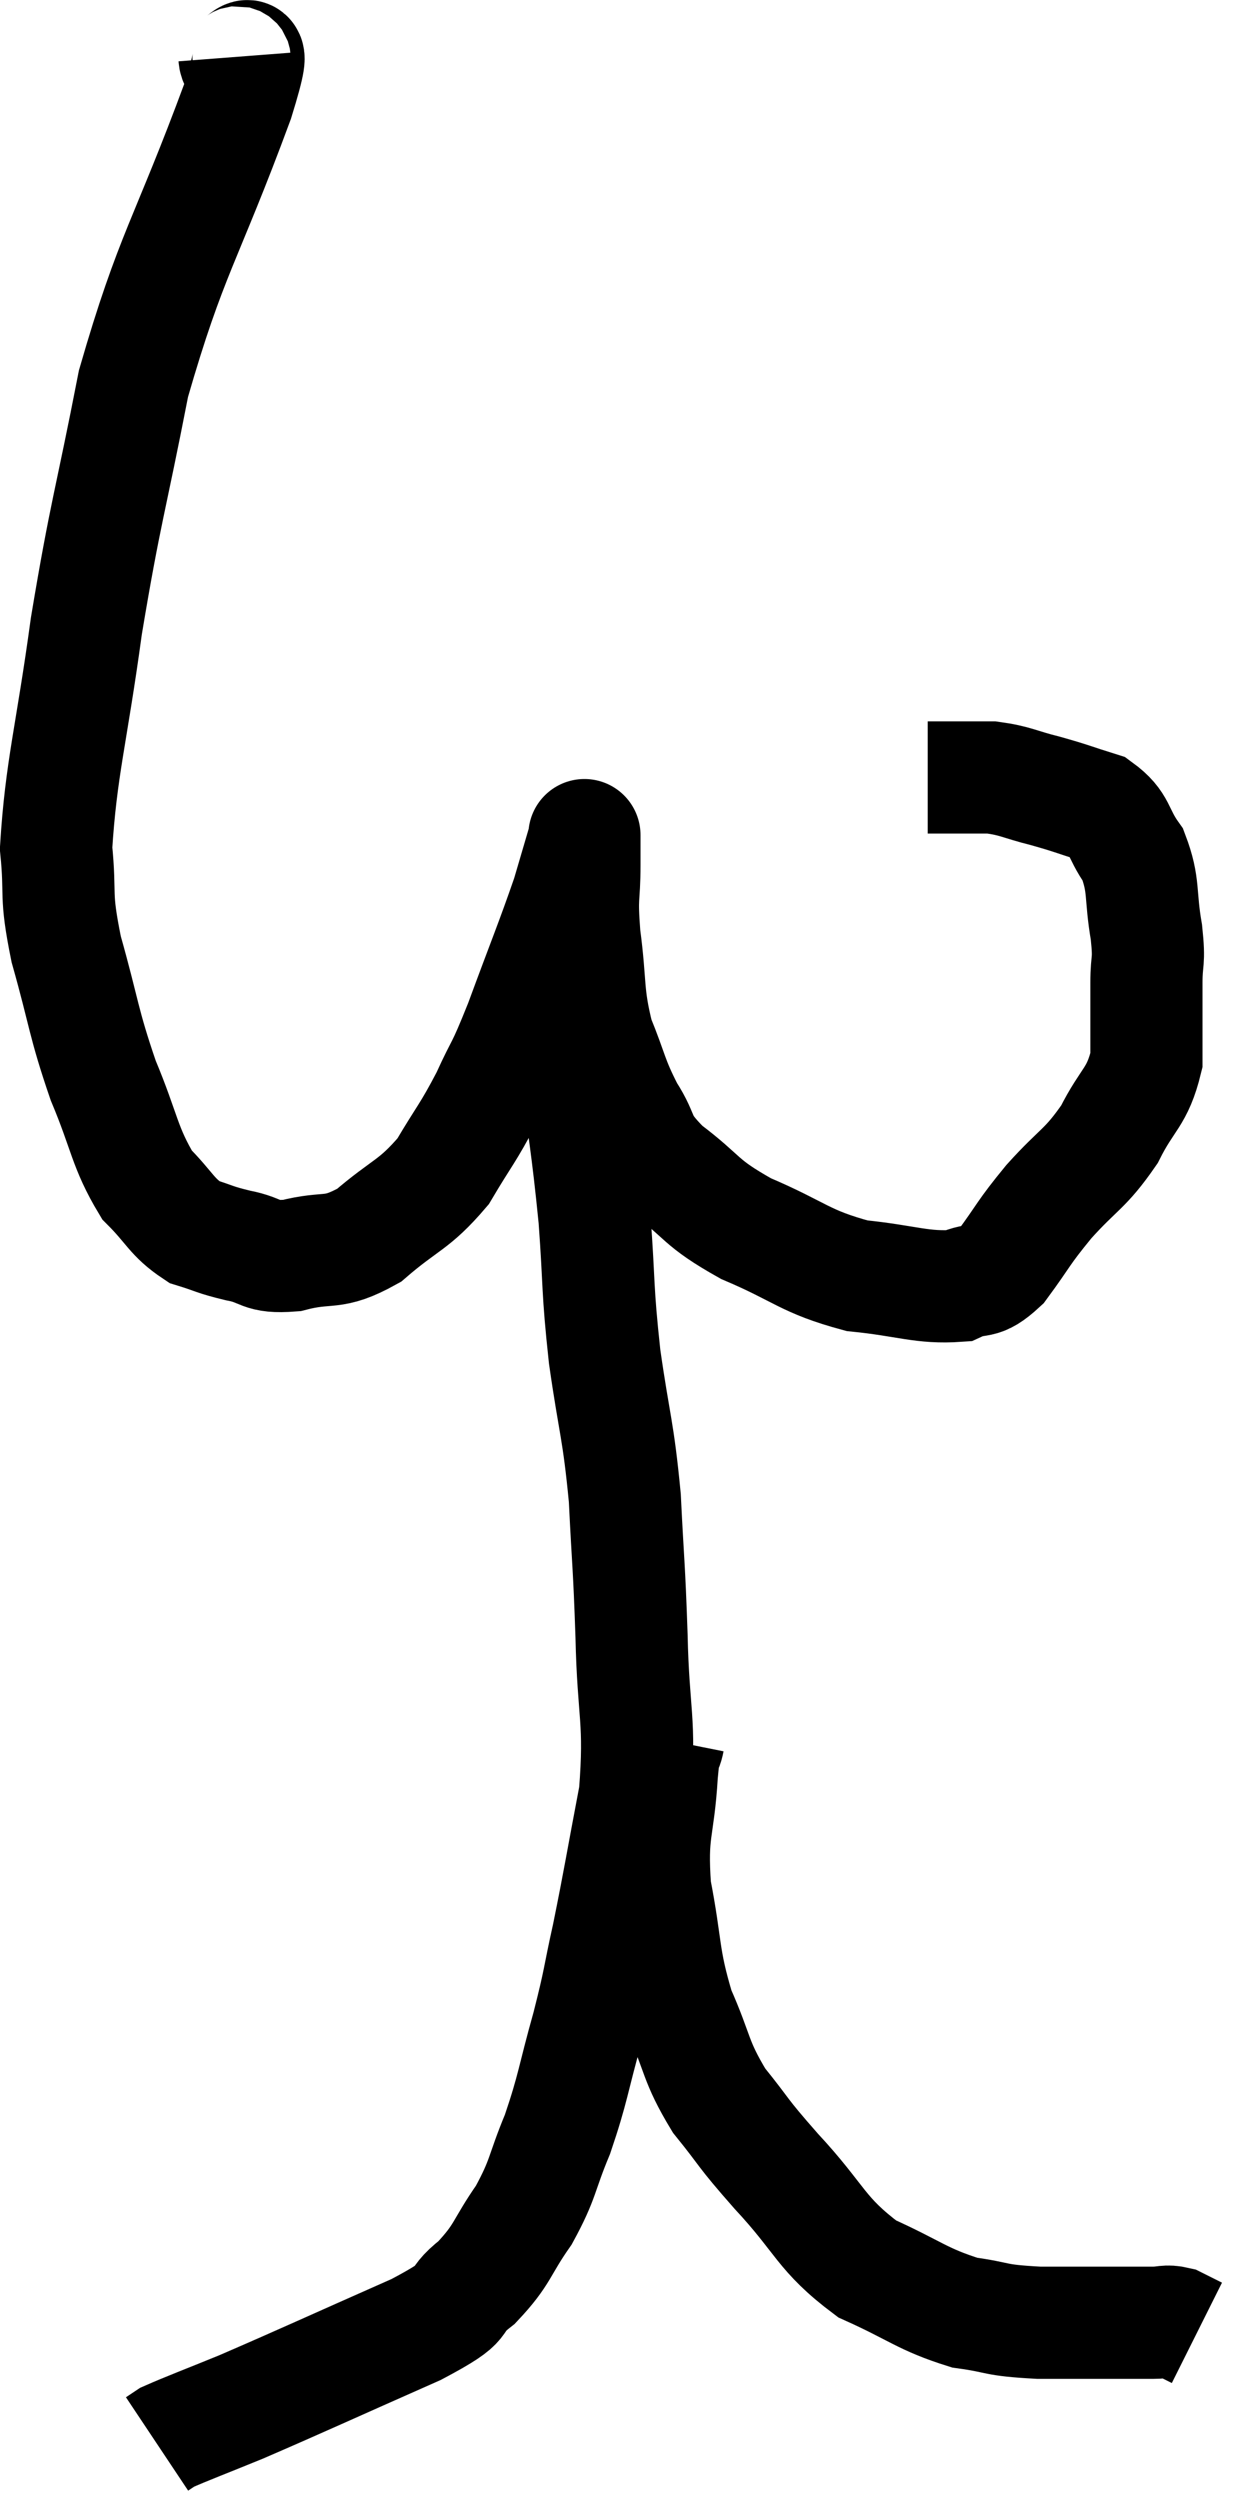<svg xmlns="http://www.w3.org/2000/svg" viewBox="9.26 0.964 22.34 44.556" width="22.34" height="44.556"><path d="M 13.44 1.98 C 13.47 2.37, 13.95 1.305, 13.5 2.76 C 12.57 5.28, 12.315 5.46, 11.64 7.8 C 11.22 9.96, 11.145 10.05, 10.8 12.12 C 10.53 14.1, 10.35 14.64, 10.26 16.08 C 10.35 16.98, 10.23 16.845, 10.44 17.88 C 10.77 19.05, 10.74 19.17, 11.1 20.22 C 11.49 21.15, 11.475 21.405, 11.88 22.08 C 12.3 22.5, 12.315 22.65, 12.72 22.92 C 13.11 23.04, 13.065 23.055, 13.5 23.16 C 13.98 23.25, 13.875 23.385, 14.46 23.34 C 15.15 23.16, 15.165 23.355, 15.84 22.98 C 16.5 22.41, 16.635 22.455, 17.16 21.84 C 17.55 21.18, 17.595 21.18, 17.94 20.52 C 18.24 19.86, 18.18 20.1, 18.54 19.2 C 18.96 18.06, 19.095 17.745, 19.38 16.92 C 19.53 16.41, 19.605 16.155, 19.68 15.9 C 19.68 15.9, 19.68 15.9, 19.68 15.9 C 19.68 15.9, 19.68 15.78, 19.68 15.9 C 19.68 16.14, 19.68 15.945, 19.68 16.38 C 19.68 17.01, 19.62 16.875, 19.68 17.64 C 19.8 18.54, 19.725 18.66, 19.92 19.44 C 20.19 20.1, 20.16 20.175, 20.46 20.76 C 20.79 21.27, 20.595 21.255, 21.12 21.78 C 21.84 22.32, 21.705 22.38, 22.56 22.86 C 23.55 23.28, 23.595 23.445, 24.54 23.7 C 25.44 23.79, 25.695 23.925, 26.34 23.88 C 26.73 23.7, 26.715 23.895, 27.12 23.52 C 27.54 22.95, 27.48 22.965, 27.96 22.38 C 28.5 21.78, 28.605 21.81, 29.04 21.18 C 29.37 20.52, 29.535 20.535, 29.7 19.86 C 29.7 19.17, 29.7 19.05, 29.7 18.48 C 29.7 18.03, 29.76 18.15, 29.7 17.58 C 29.58 16.89, 29.67 16.755, 29.46 16.2 C 29.16 15.78, 29.25 15.645, 28.86 15.36 C 28.38 15.21, 28.38 15.195, 27.9 15.06 C 27.42 14.94, 27.375 14.88, 26.94 14.82 C 26.55 14.82, 26.445 14.82, 26.16 14.82 C 25.98 14.82, 25.89 14.82, 25.8 14.82 C 25.8 14.82, 25.8 14.82, 25.8 14.82 L 25.8 14.82" fill="none" stroke="black" stroke-width="2"></path><path d="M 18.96 18.42 C 19.02 18.51, 18.945 18.27, 19.08 18.6 C 19.29 19.17, 19.305 18.72, 19.5 19.74 C 19.68 21.21, 19.725 21.33, 19.86 22.68 C 19.95 23.91, 19.905 23.895, 20.04 25.14 C 20.22 26.4, 20.28 26.415, 20.4 27.66 C 20.46 28.89, 20.475 28.8, 20.52 30.12 C 20.55 31.53, 20.685 31.605, 20.58 32.94 C 20.34 34.2, 20.31 34.425, 20.1 35.46 C 19.92 36.27, 19.965 36.195, 19.74 37.08 C 19.47 38.04, 19.485 38.16, 19.2 39 C 18.9 39.72, 18.96 39.78, 18.6 40.44 C 18.18 41.04, 18.24 41.13, 17.76 41.64 C 17.22 42.06, 17.73 41.925, 16.68 42.48 C 15.12 43.17, 14.67 43.38, 13.56 43.86 C 12.9 44.13, 12.615 44.235, 12.24 44.4 C 12.15 44.46, 12.105 44.49, 12.06 44.52 L 12.06 44.52" fill="none" stroke="black" stroke-width="2"></path><path d="M 21.18 31.98 C 21.12 32.28, 21.12 31.92, 21.06 32.58 C 21 33.6, 20.865 33.57, 20.94 34.62 C 21.15 35.7, 21.075 35.835, 21.36 36.78 C 21.72 37.59, 21.645 37.68, 22.08 38.4 C 22.59 39.03, 22.44 38.91, 23.1 39.66 C 23.91 40.53, 23.88 40.77, 24.72 41.4 C 25.59 41.79, 25.695 41.94, 26.46 42.18 C 27.12 42.27, 26.94 42.315, 27.78 42.36 C 28.8 42.36, 29.205 42.36, 29.82 42.36 C 30.03 42.36, 30.045 42.315, 30.24 42.36 L 30.6 42.54" fill="none" stroke="black" stroke-width="2"></path></svg>